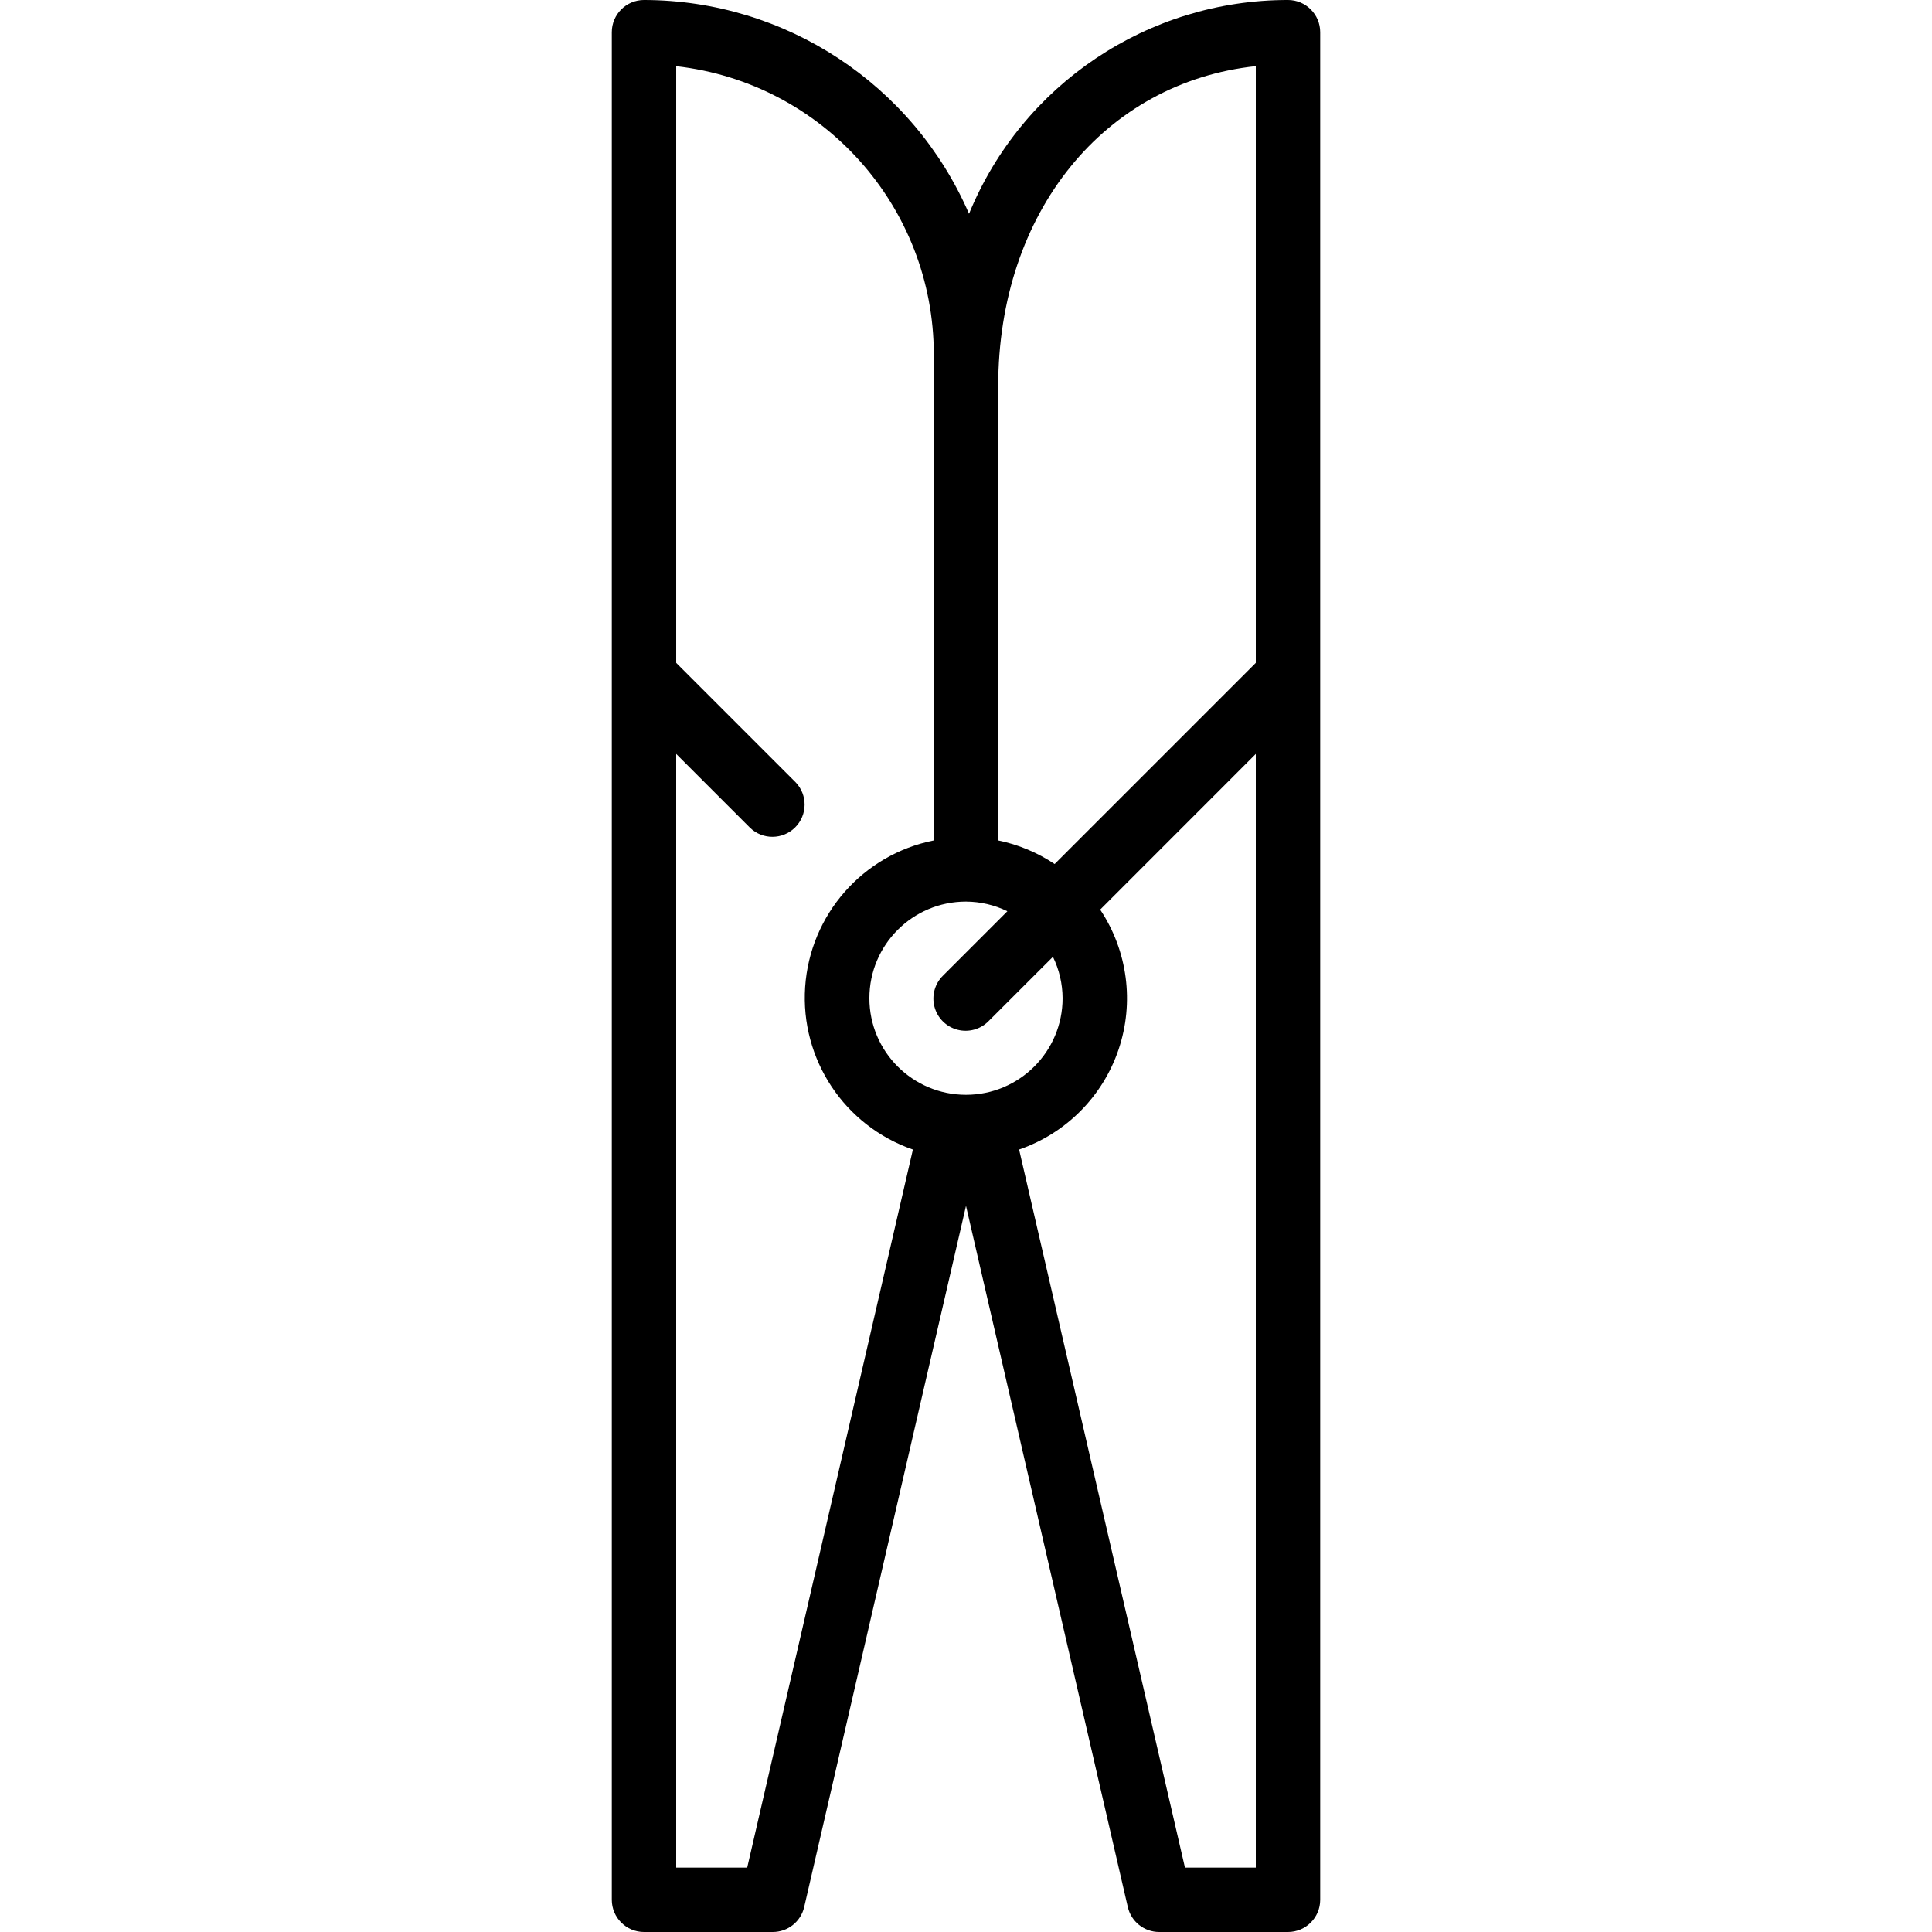 <svg height="480pt" viewBox="-152 0 480 480" width="480pt" xmlns="http://www.w3.org/2000/svg"><path d="m136 480h32c4.418 0 8-3.582 8-8v-464c0-4.418-3.582-8-8-8-34.754-.035-66.074 20.953-79.246 53.113-13.941-32.207-45.66-53.07-80.754-53.113-4.418 0-8 3.582-8 8v464c0 4.418 3.582 8 8 8h32c3.727.004 6.961-2.57 7.801-6.199l40.199-174.207 40.199 174.207c.84 3.629 4.074 6.203 7.801 6.199zm6.398-16-41.207-178.398c11.645-4.012 20.773-13.191 24.715-24.855 3.945-11.668 2.254-24.504-4.57-34.754l38.664-38.68v276.688zm-54.398-240c3.562.016 7.078.836 10.281 2.398l-15.938 15.938c-2.078 2.008-2.914 4.984-2.18 7.781.73 2.797 2.914 4.98 5.711 5.711 2.797.734 5.773-.102 7.781-2.18l15.945-15.93c1.562 3.203 2.383 6.719 2.398 10.281 0 13.254-10.746 24-24 24s-24-10.746-24-24 10.746-24 24-24zm72-207.574v148.262l-49.977 49.977c-4.254-2.84-9.016-4.832-14.023-5.863v-112.801c0-43.336 26.465-75.559 64-79.574zm-126.359 447.574h-17.641v-276.688l18.344 18.344c3.141 3.031 8.129 2.988 11.215-.098 3.086-3.086 3.129-8.074.098-11.215l-29.656-29.656v-148.246c36.422 4.117 63.957 34.906 64 71.559v120.801c-17.652 3.531-30.75 18.453-31.965 36.414-1.211 17.961 9.758 34.508 26.773 40.387zm0 0"/></svg>